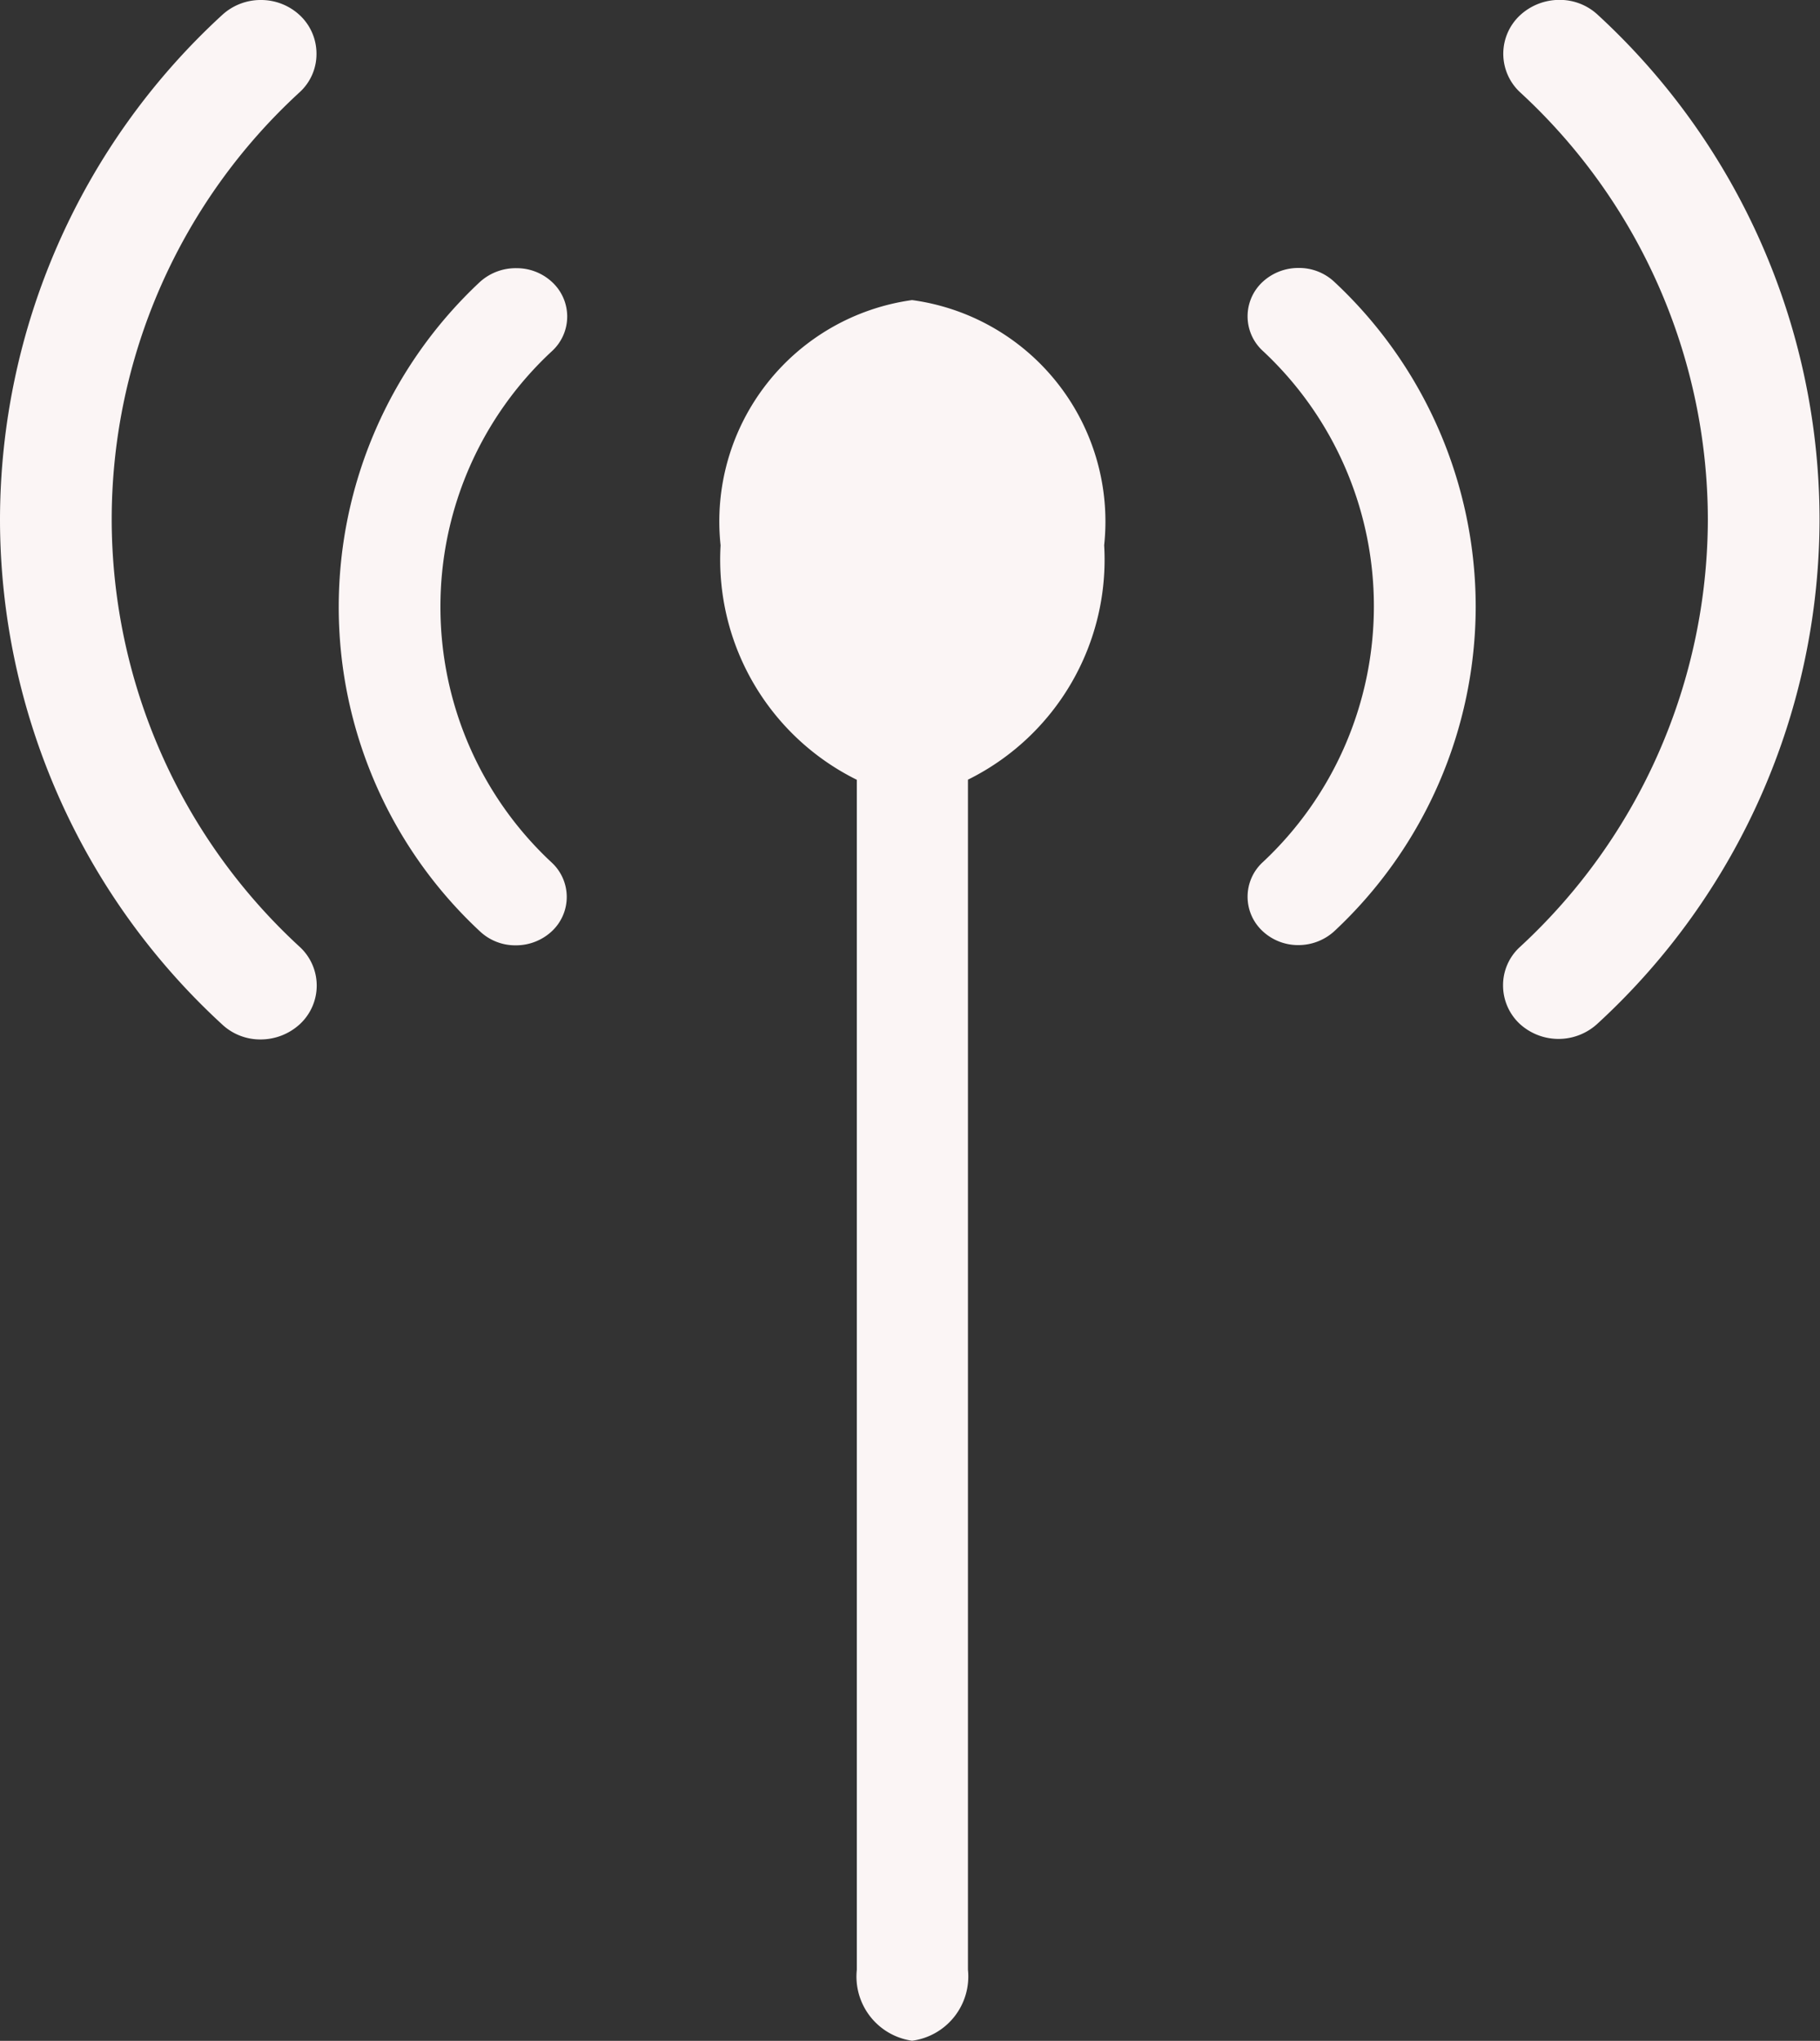<svg id="Group_4492" data-name="Group 4492" xmlns="http://www.w3.org/2000/svg" width="16.033" height="17.975" viewBox="0 0 16.033 17.975">
  <rect x="0" y="0" width="16.033" height="17.975" fill="#333333" stroke="none"/>
  <path id="Path_6" data-name="Path 6" d="M14.358,1.821a.49.49,0,0,0-.341-.134.511.511,0,0,0-.348.137.463.463,0,0,0,0,.675,5.121,5.121,0,0,1,1.656,3.765h0a5.133,5.133,0,0,1-1.656,3.765.455.455,0,0,0-.148.337.463.463,0,0,0,.144.337.506.506,0,0,0,.689,0,6.04,6.04,0,0,0,1.955-4.444h0v0h0A6.046,6.046,0,0,0,14.358,1.821Z" transform="translate(-0.28 -1.688)" fill="#fbf5f5"/>
  <path id="Path_7" data-name="Path 7" d="M12.34,3.4a.453.453,0,0,0-.316-.123.463.463,0,0,0-.313.12.413.413,0,0,0,0,.612,3.072,3.072,0,0,1,.977,2.25h0a3.085,3.085,0,0,1-.977,2.25.413.413,0,0,0,0,.612.457.457,0,0,0,.313.12.469.469,0,0,0,.316-.123,3.917,3.917,0,0,0,1.245-2.858h0v0h0A3.915,3.915,0,0,0,12.34,3.4Z" transform="translate(-0.585 -0.917)" fill="#fbf5f5"/>
  <path id="Path_8" data-name="Path 8" d="M4.328,2.5a.455.455,0,0,0,.148-.338.463.463,0,0,0-.144-.337.5.5,0,0,0-.348-.137h0a.5.5,0,0,0-.341.134A6.04,6.04,0,0,0,1.688,6.265v.007h0a6.044,6.044,0,0,0,1.955,4.437.49.49,0,0,0,.341.134.511.511,0,0,0,.348-.137.463.463,0,0,0,0-.675A5.121,5.121,0,0,1,2.672,6.265h0A5.108,5.108,0,0,1,4.328,2.5Z" transform="translate(-1.688 -1.688)" fill="#fbf5f5"/>
  <path id="Path_9" data-name="Path 9" d="M6.293,4.011a.413.413,0,0,0,0-.612.457.457,0,0,0-.313-.12A.469.469,0,0,0,5.66,3.4,3.917,3.917,0,0,0,4.416,6.261v0h0A3.9,3.9,0,0,0,5.66,9.12a.453.453,0,0,0,.316.123.463.463,0,0,0,.313-.12.413.413,0,0,0,0-.612,3.072,3.072,0,0,1-.977-2.25h0A3.064,3.064,0,0,1,6.293,4.011Z" transform="translate(-1.432 -0.917)" fill="#fbf5f5"/>
  <path id="Path_10" data-name="Path 10" d="M9,4.331A1.968,1.968,0,0,0,7.313,6.491a2.162,2.162,0,0,0,1.2,2.065V19.037A.571.571,0,0,0,9,19.662a.571.571,0,0,0,.492-.625V8.555a2.162,2.162,0,0,0,1.2-2.065A1.968,1.968,0,0,0,9,4.331Z" transform="translate(-0.965 -1.688)" fill="#fbf5f5"/>
</svg>
